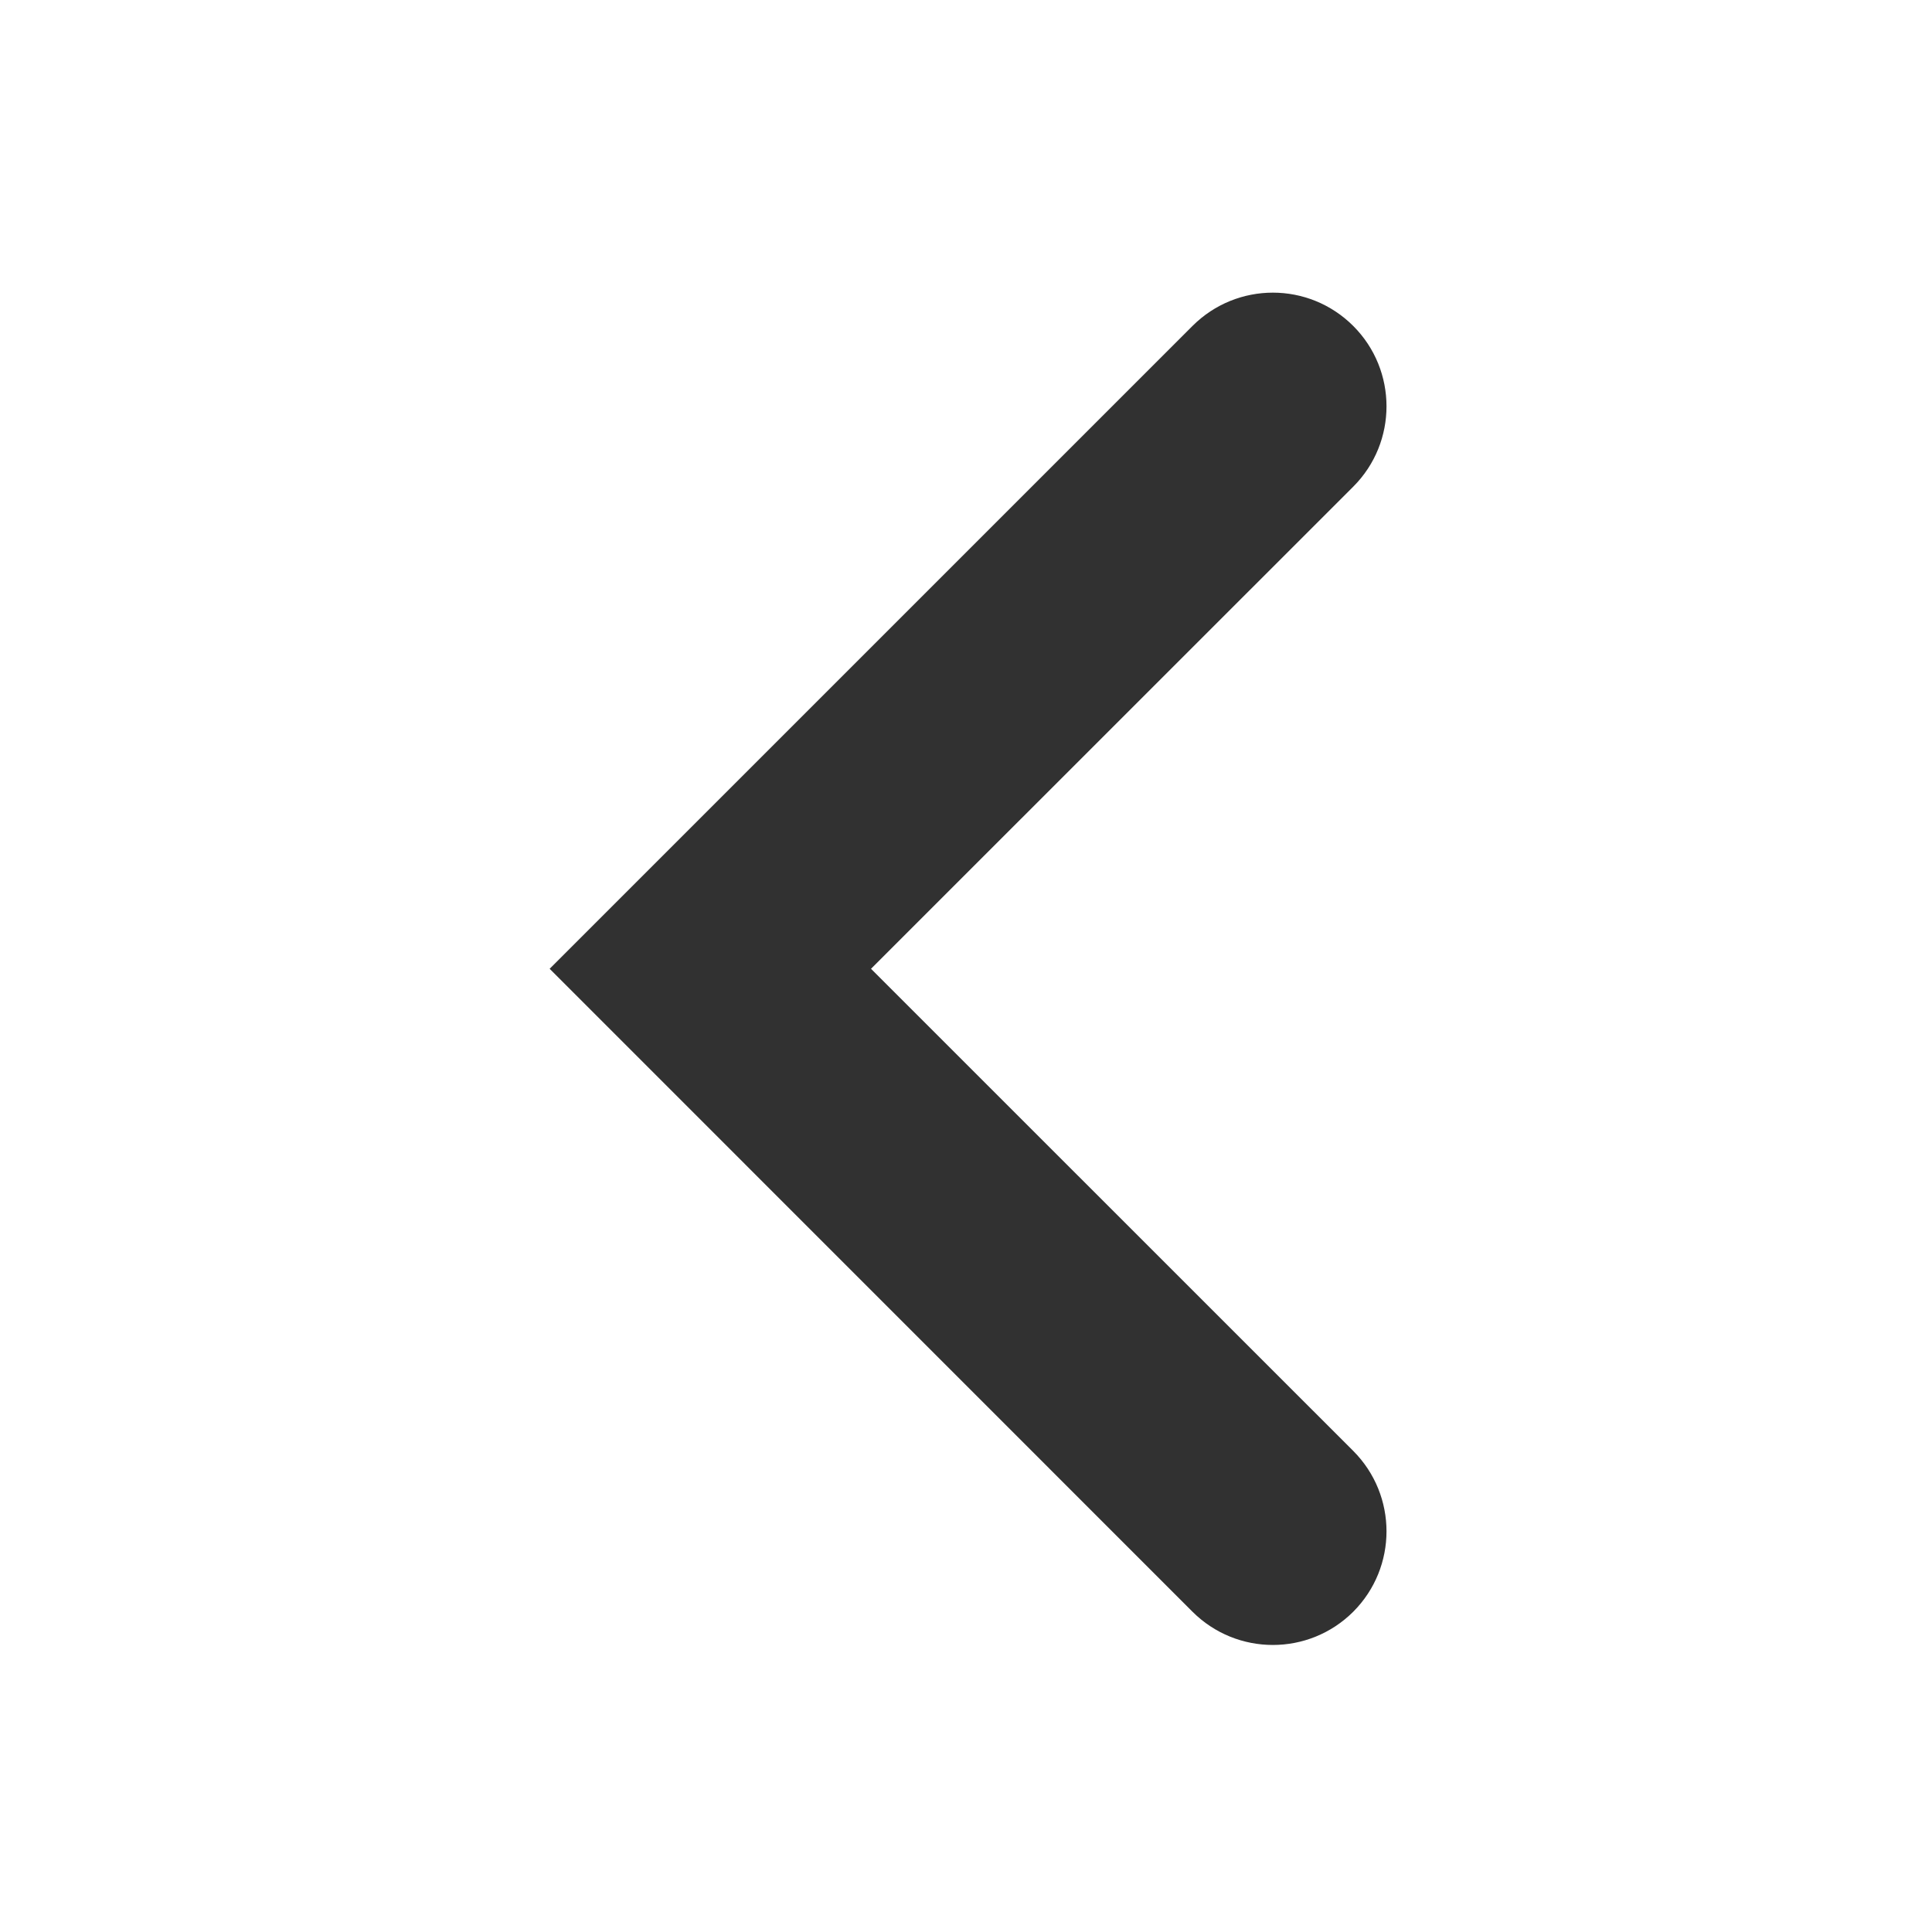 <svg width="18" height="18" viewBox="0 0 18 18" fill="none" xmlns="http://www.w3.org/2000/svg">
<path d="M12.608 4.534L8.115 9.026L12.608 13.518C13.021 13.932 13.021 14.602 12.608 15.016C12.194 15.429 11.524 15.429 11.11 15.016L5.121 9.026L11.11 3.037C11.524 2.623 12.194 2.623 12.608 3.037C13.021 3.45 13.021 4.121 12.608 4.534Z" fill="#313131"/>
</svg>

